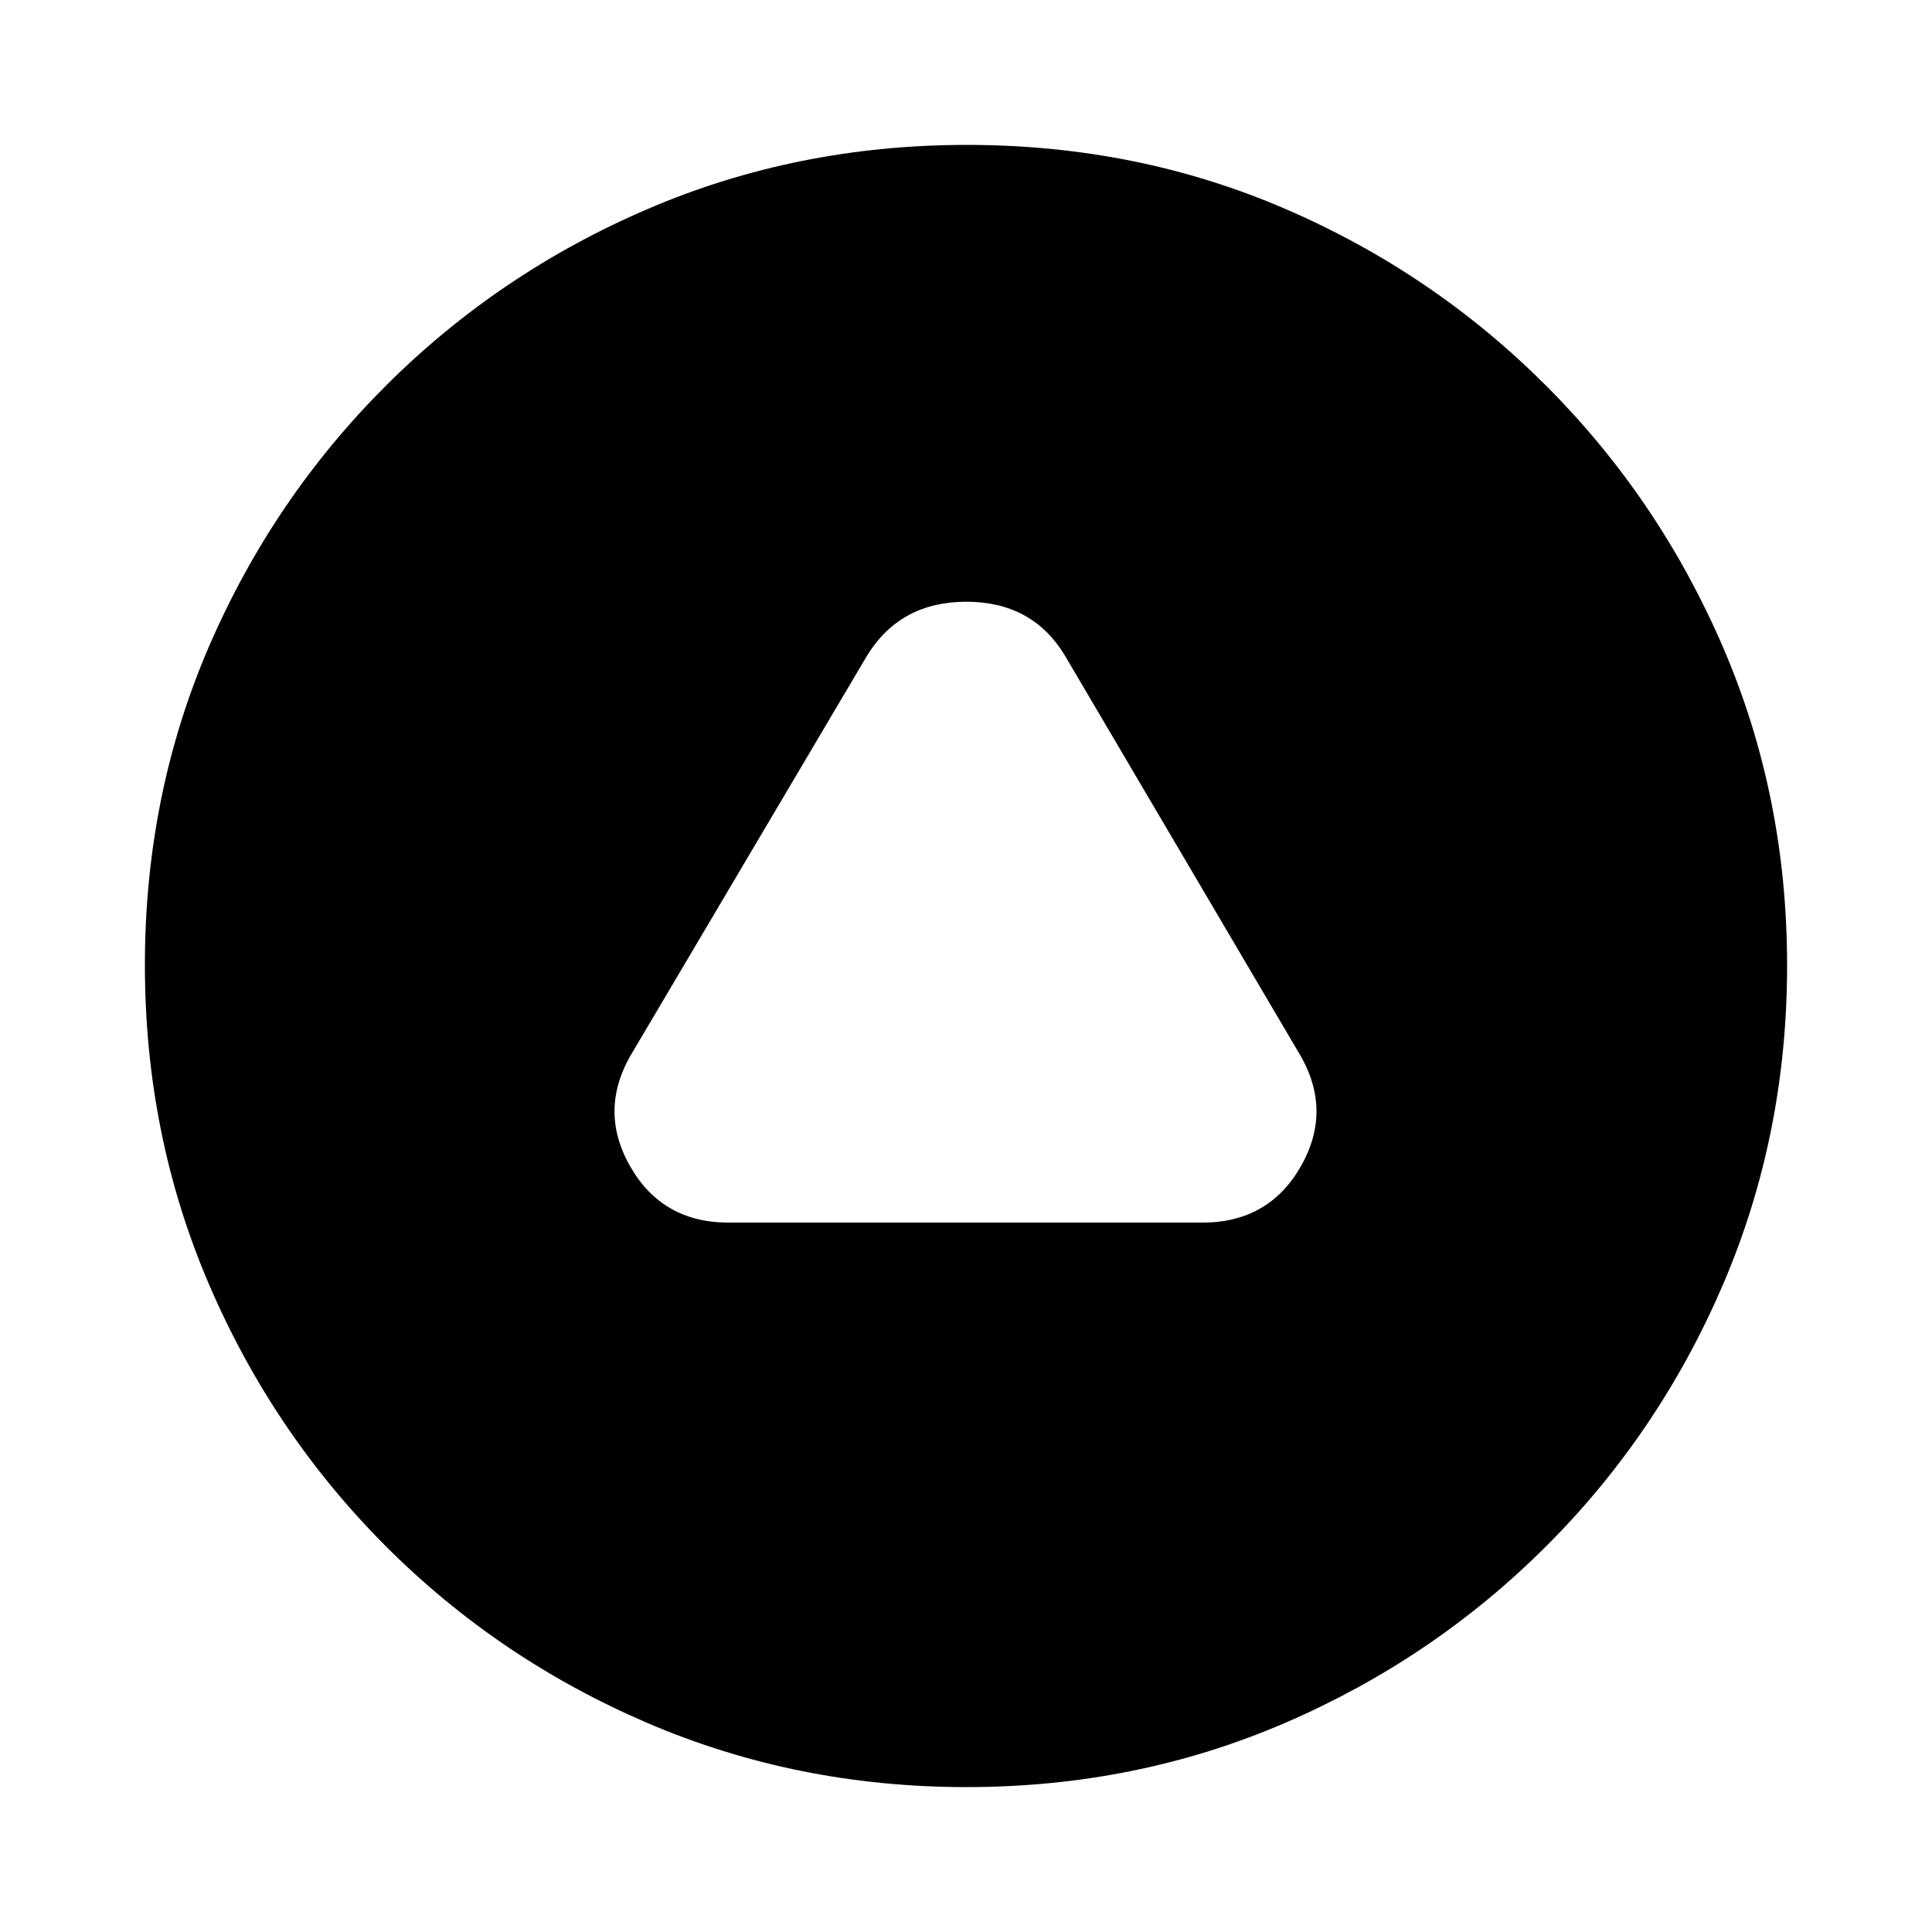 <svg xmlns="http://www.w3.org/2000/svg" height="20" viewBox="0 -960 960 960" width="20"><path d="M362-352.5h235.5q33.09 0 49.04-28.25Q662.5-409 645-437.5l-116-197Q512.82-661 480.16-661q-32.66 0-49.16 26.5l-116.5 197q-17.5 28.5-1.54 56.75Q328.91-352.5 362-352.5ZM480.28-72q-84.19 0-158.35-31.76-74.15-31.77-130.29-88Q135.5-248 103.75-322.05 72-396.09 72-480.46q0-84.45 31.76-158.11 31.77-73.65 88-129.79Q248-824.5 322.05-856.25 396.09-888 480.46-888q84.45 0 158.11 31.76 73.65 31.77 129.79 88Q824.5-712 856.25-638.19T888-480.28q0 84.19-31.76 158.35-31.77 74.15-88 130.29Q712-135.5 638.19-103.75T480.28-72Z"/></svg>